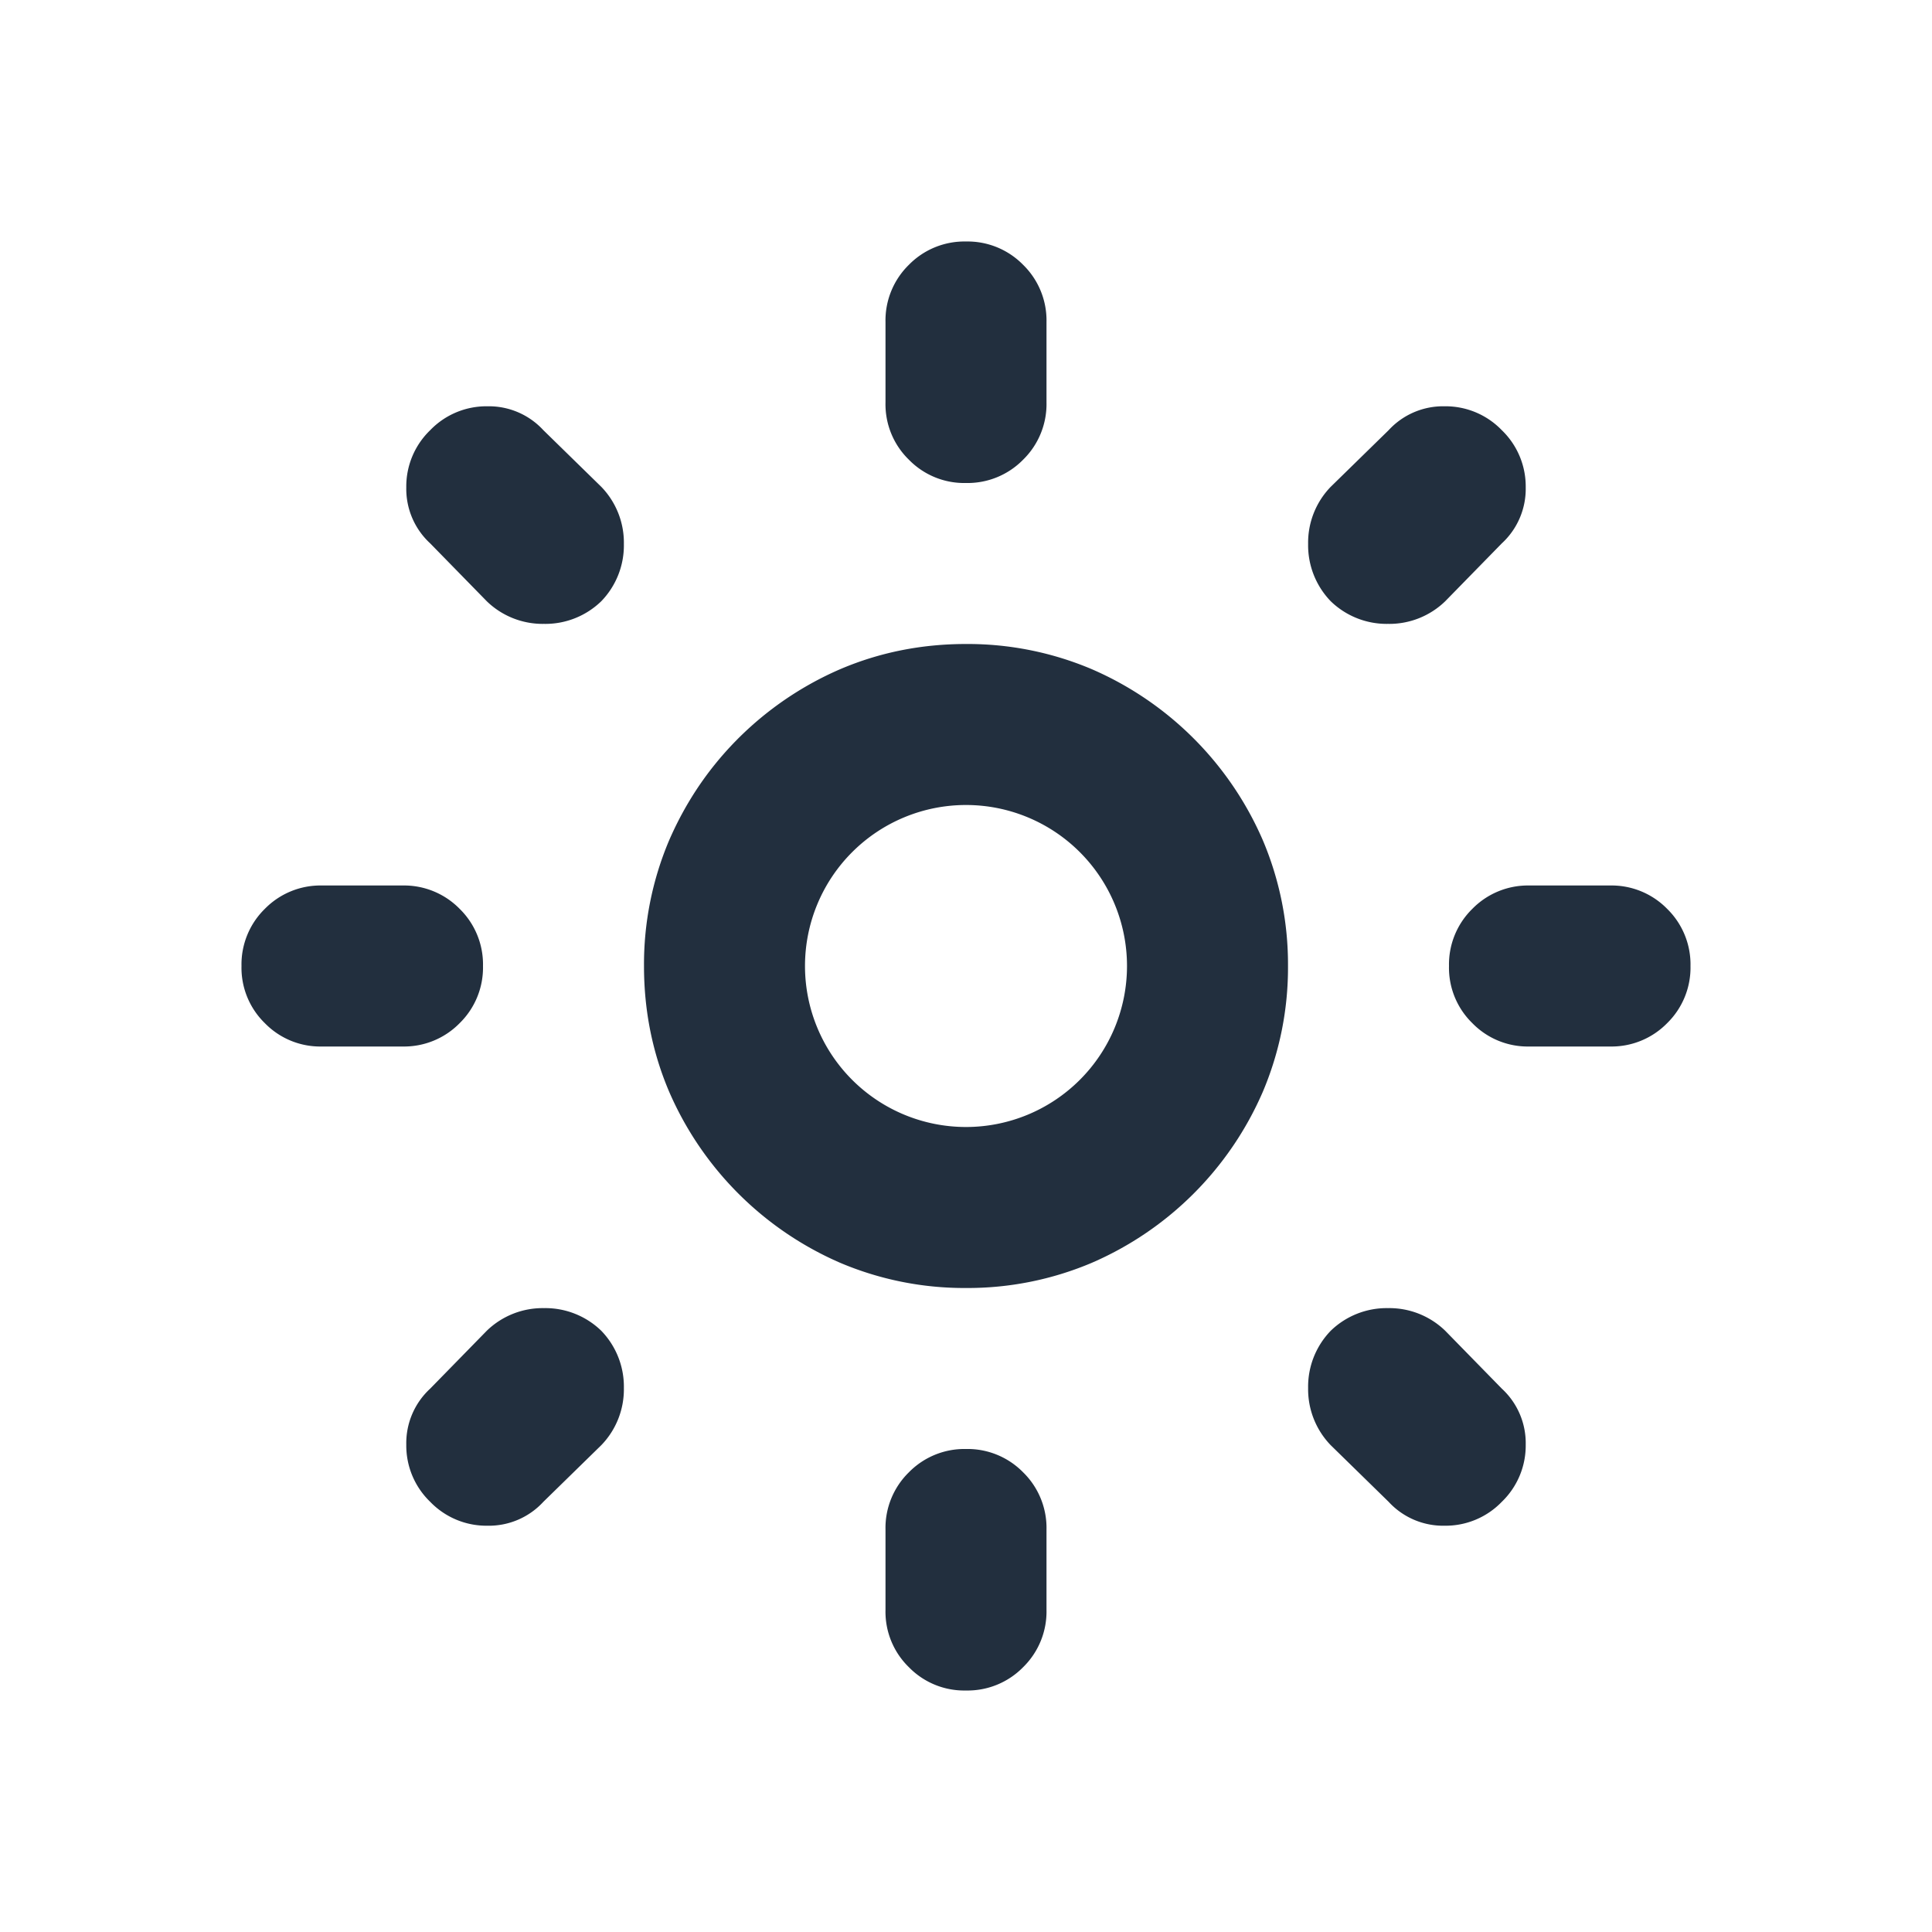 <svg xmlns="http://www.w3.org/2000/svg" width="24" height="24" fill="none" viewBox="0 0 24 24">
  <path fill="#222F3E" d="M12.71 18.29A.966.966 0 0 0 12 18a.966.966 0 0 0-.71.29.966.966 0 0 0-.29.71v1a.96.96 0 0 0 .29.71.96.96 0 0 0 .71.29.966.966 0 0 0 .71-.29A.966.966 0 0 0 13 20v-1a.966.966 0 0 0-.29-.71ZM11.29 5.71A.96.96 0 0 0 12 6a.966.966 0 0 0 .71-.29A.966.966 0 0 0 13 5V4a.966.966 0 0 0-.29-.71A.966.966 0 0 0 12 3a.966.966 0 0 0-.71.29A.966.966 0 0 0 11 4v1a.96.96 0 0 0 .29.71Zm9.42 5.58A.966.966 0 0 0 20 11h-1a.966.966 0 0 0-.71.29.966.966 0 0 0-.29.71.96.96 0 0 0 .29.71.96.96 0 0 0 .71.29h1a.966.966 0 0 0 .71-.29A.966.966 0 0 0 21 12a.966.966 0 0 0-.29-.71Zm-15 1.42A.966.966 0 0 0 6 12a.966.966 0 0 0-.29-.71A.966.966 0 0 0 5 11H4a.966.966 0 0 0-.71.29A.966.966 0 0 0 3 12a.96.96 0 0 0 .29.71A.96.96 0 0 0 4 13h1a.966.966 0 0 0 .71-.29Zm12.946 4.54-.703-.719a.997.997 0 0 0-.71-.281.998.998 0 0 0-.712.281.998.998 0 0 0-.281.711 1 1 0 0 0 .281.711l.719.703a.92.92 0 0 0 .695.297.97.97 0 0 0 .711-.297.97.97 0 0 0 .297-.71.92.92 0 0 0-.297-.696ZM5.344 6.75l.703.719a.997.997 0 0 0 .71.281.997.997 0 0 0 .712-.281.997.997 0 0 0 .281-.711.997.997 0 0 0-.281-.711l-.719-.703a.92.92 0 0 0-.695-.297.97.97 0 0 0-.711.297.97.97 0 0 0-.297.71.92.92 0 0 0 .297.696Zm11.898 1a.997.997 0 0 0 .711-.281l.703-.719a.92.92 0 0 0 .297-.695.97.97 0 0 0-.297-.711.97.97 0 0 0-.71-.297.92.92 0 0 0-.696.297l-.719.703a.997.997 0 0 0-.281.71 1 1 0 0 0 .281.712.998.998 0 0 0 .711.281Zm-10.484 8.5a.997.997 0 0 0-.711.281l-.703.719a.92.92 0 0 0-.297.695.97.97 0 0 0 .297.711.97.97 0 0 0 .71.297.92.92 0 0 0 .696-.297l.719-.703a.997.997 0 0 0 .281-.71.998.998 0 0 0-.281-.712.997.997 0 0 0-.711-.281Z"/>
  <path fill="#222F3E" fill-rule="evenodd" d="M13.563 8.313A3.949 3.949 0 0 0 12 8c-.552 0-1.073.104-1.563.313a4.086 4.086 0 0 0-1.533 1.154c-.24.292-.437.616-.591.97A3.949 3.949 0 0 0 8 12c0 .552.104 1.073.313 1.563a4.085 4.085 0 0 0 2.124 2.124A3.95 3.95 0 0 0 12 16a3.95 3.95 0 0 0 1.563-.313 4.08 4.08 0 0 0 2.124-2.124A3.95 3.95 0 0 0 16 12a3.95 3.95 0 0 0-.313-1.563 4.082 4.082 0 0 0-2.124-2.124ZM14 12a2 2 0 1 1-4 0 2 2 0 0 1 4 0Z"/>
</svg>
